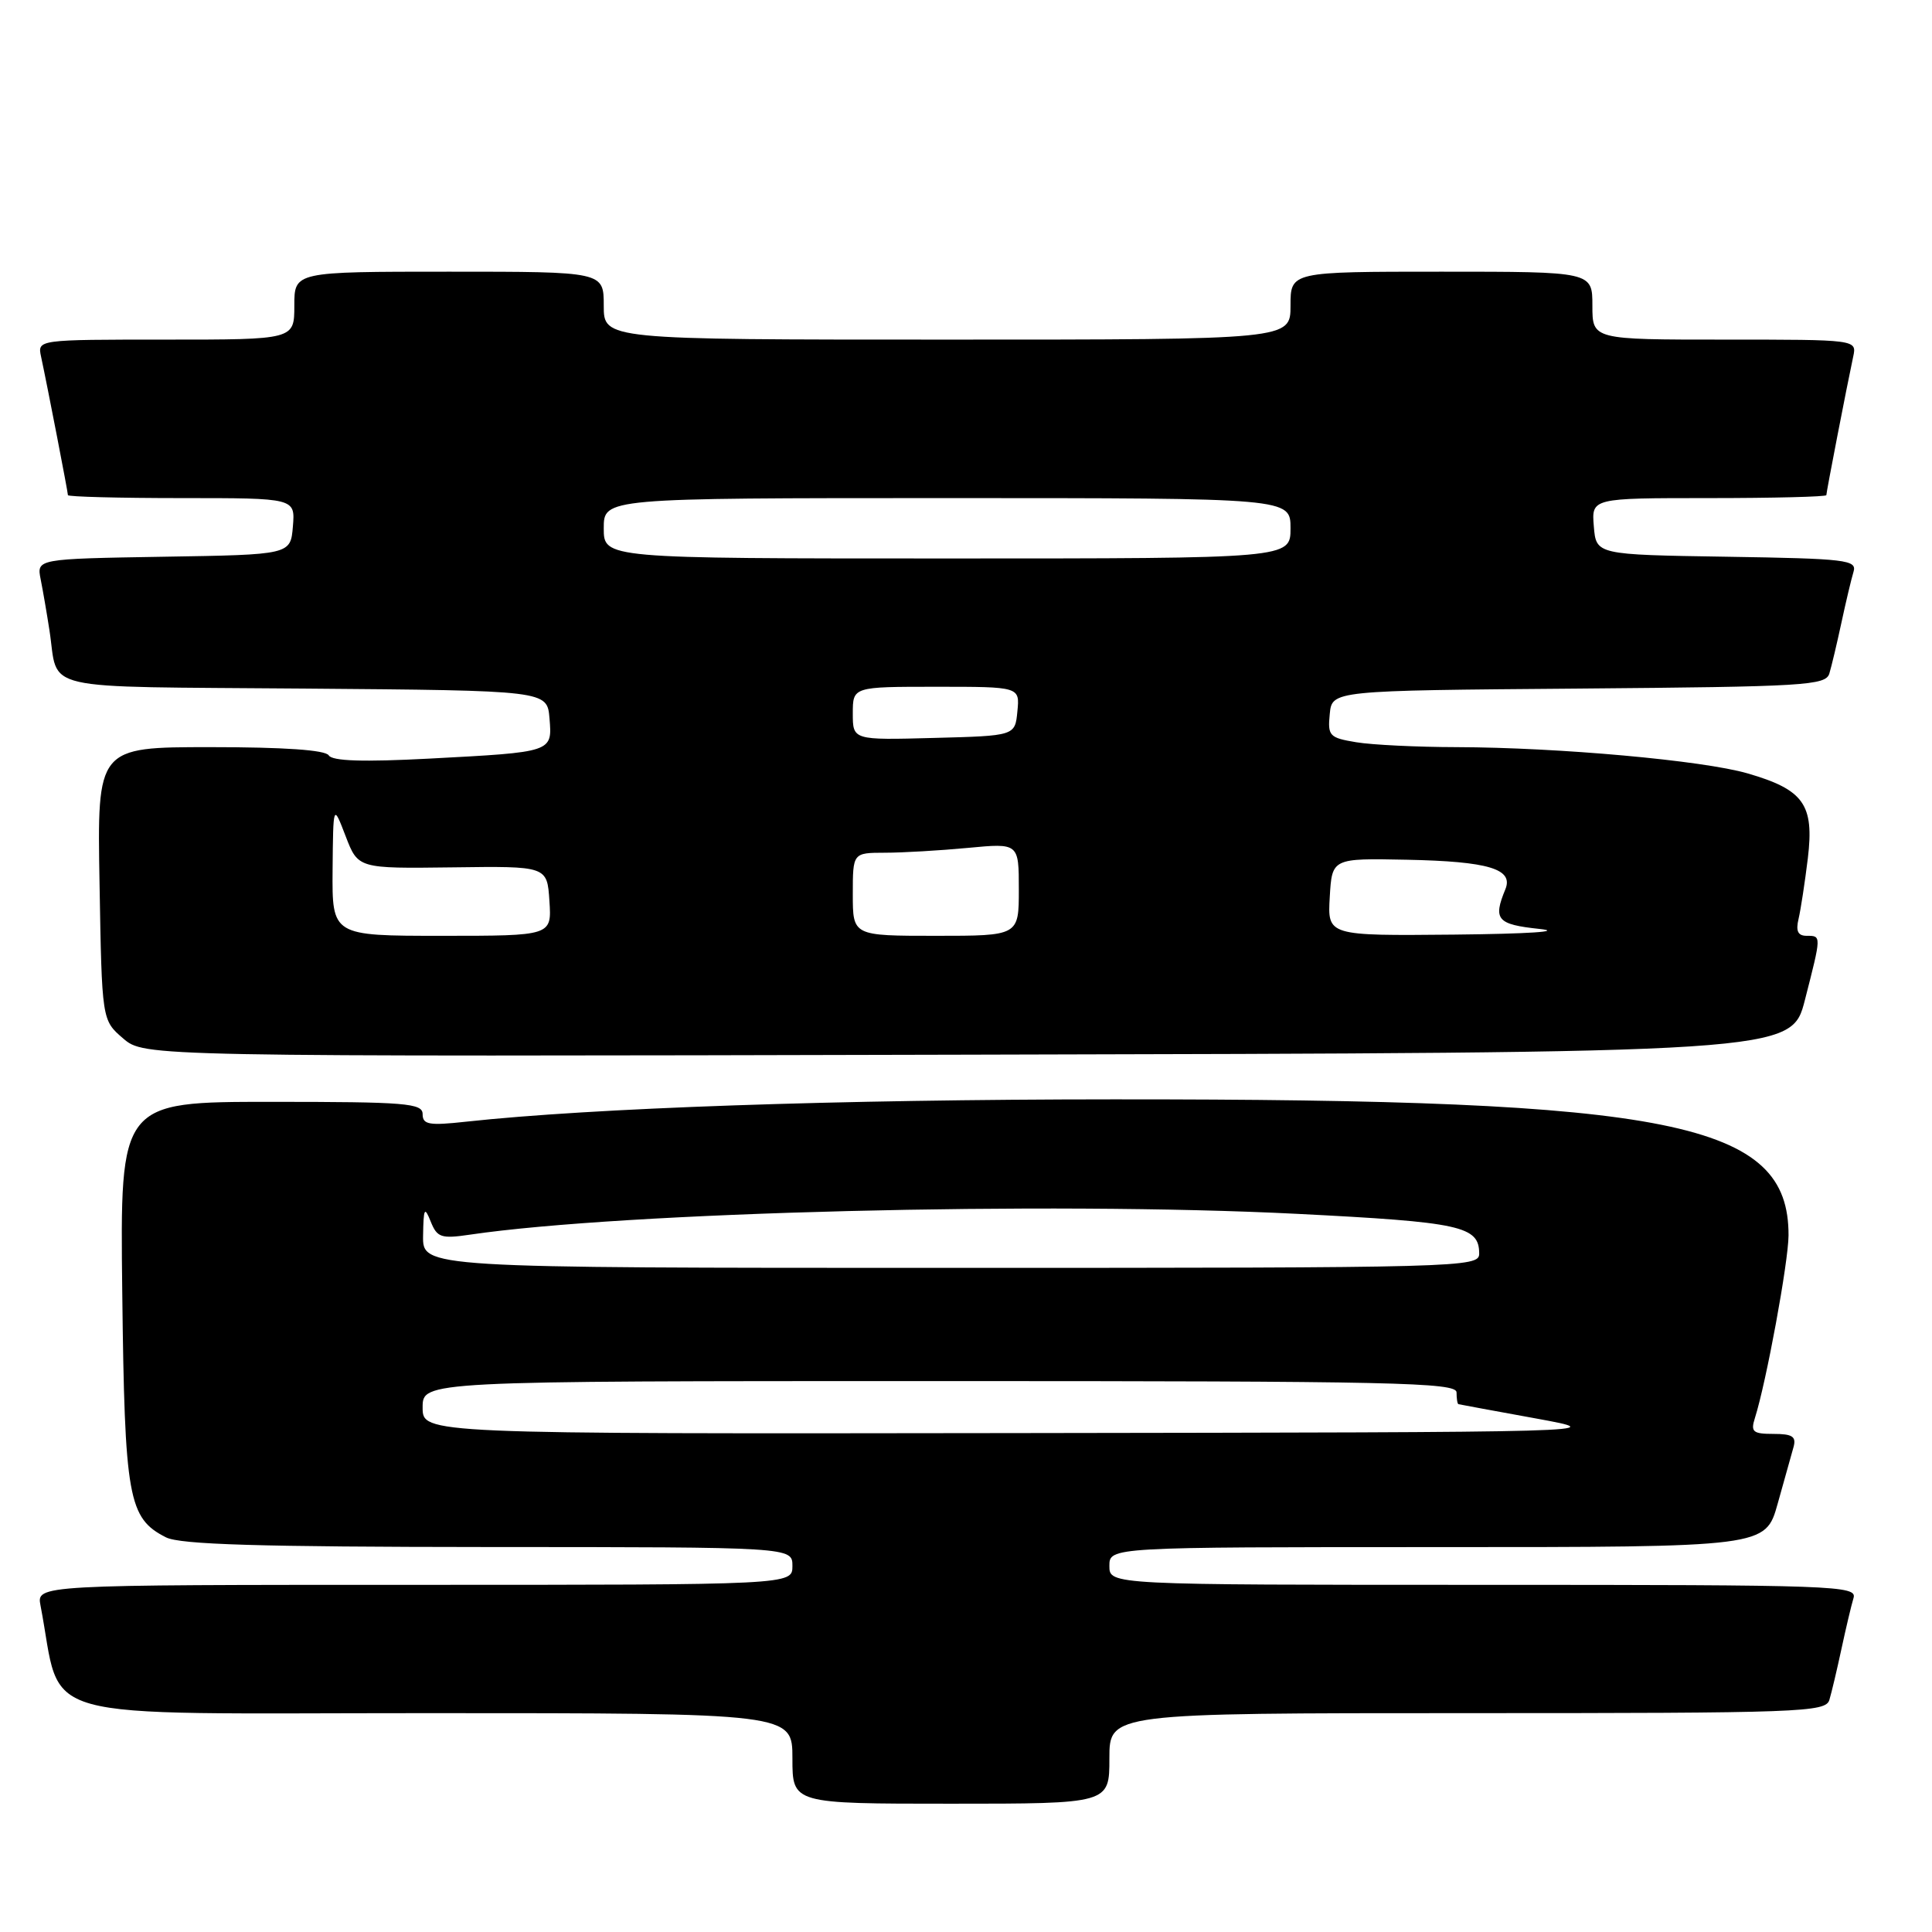 <?xml version="1.0" encoding="UTF-8" standalone="no"?>
<!DOCTYPE svg PUBLIC "-//W3C//DTD SVG 1.1//EN" "http://www.w3.org/Graphics/SVG/1.1/DTD/svg11.dtd" >
<svg xmlns="http://www.w3.org/2000/svg" xmlns:xlink="http://www.w3.org/1999/xlink" version="1.1" viewBox="0 0 256 256">
 <g >
 <path fill="currentColor"
d=" M 147.00 233.00 C 147.00 227.00 147.00 227.00 194.43 227.00 C 238.74 227.00 241.90 226.88 242.40 225.25 C 242.69 224.29 243.41 221.25 244.00 218.50 C 244.59 215.75 245.31 212.71 245.60 211.75 C 246.10 210.10 243.31 210.00 196.57 210.00 C 147.00 210.00 147.00 210.00 147.00 207.50 C 147.00 205.00 147.00 205.00 190.47 205.00 C 233.94 205.00 233.94 205.00 235.55 199.25 C 236.43 196.09 237.38 192.71 237.65 191.75 C 238.04 190.35 237.51 190.00 235.00 190.00 C 232.27 190.00 231.95 189.73 232.53 187.91 C 234.05 183.12 236.97 167.23 236.99 163.70 C 237.04 148.69 221.86 145.63 147.50 145.67 C 110.95 145.68 78.45 146.81 61.75 148.63 C 56.85 149.17 56.00 149.02 56.00 147.63 C 56.00 146.18 53.81 146.00 35.95 146.00 C 15.90 146.00 15.90 146.00 16.20 171.25 C 16.52 198.55 16.99 201.17 22.00 203.71 C 23.89 204.66 34.31 204.97 64.75 204.99 C 105.00 205.00 105.00 205.00 105.00 207.50 C 105.00 210.00 105.00 210.00 54.92 210.00 C 4.84 210.00 4.84 210.00 5.37 212.75 C 8.40 228.48 3.07 227.00 56.57 227.00 C 105.00 227.00 105.00 227.00 105.00 233.00 C 105.00 239.00 105.00 239.00 126.00 239.00 C 147.00 239.00 147.00 239.00 147.00 233.00 Z  M 239.16 132.50 C 241.36 123.90 241.36 124.00 239.39 124.00 C 238.23 124.00 237.93 123.37 238.32 121.75 C 238.61 120.51 239.16 116.90 239.55 113.71 C 240.40 106.60 239.01 104.64 231.57 102.48 C 225.64 100.76 206.56 99.04 193.00 99.00 C 187.78 98.99 181.79 98.70 179.70 98.35 C 176.15 97.76 175.91 97.51 176.20 94.61 C 176.50 91.50 176.50 91.50 209.19 91.24 C 239.22 90.99 241.92 90.83 242.40 89.24 C 242.69 88.28 243.41 85.25 244.00 82.50 C 244.59 79.75 245.31 76.72 245.60 75.77 C 246.08 74.19 244.67 74.02 228.81 73.77 C 211.50 73.50 211.50 73.50 211.19 69.75 C 210.88 66.00 210.88 66.00 226.44 66.00 C 235.00 66.00 242.00 65.82 242.00 65.61 C 242.00 65.21 244.68 51.36 245.56 47.25 C 246.04 45.00 246.04 45.00 228.52 45.00 C 211.00 45.00 211.00 45.00 211.00 40.50 C 211.00 36.00 211.00 36.00 191.00 36.00 C 171.00 36.00 171.00 36.00 171.00 40.50 C 171.00 45.00 171.00 45.00 125.50 45.00 C 80.00 45.00 80.00 45.00 80.00 40.50 C 80.00 36.00 80.00 36.00 59.50 36.00 C 39.00 36.00 39.00 36.00 39.00 40.50 C 39.00 45.00 39.00 45.00 21.98 45.00 C 4.96 45.00 4.96 45.00 5.44 47.25 C 6.32 51.36 9.00 65.21 9.00 65.61 C 9.00 65.82 15.78 66.00 24.06 66.00 C 39.12 66.00 39.12 66.00 38.81 69.75 C 38.50 73.50 38.50 73.50 21.68 73.77 C 4.85 74.05 4.85 74.05 5.39 76.77 C 5.69 78.27 6.21 81.30 6.55 83.50 C 7.83 91.73 4.39 90.94 40.31 91.24 C 72.50 91.50 72.50 91.50 72.81 95.17 C 73.18 99.69 73.32 99.65 56.87 100.52 C 48.13 100.98 44.03 100.85 43.56 100.09 C 43.12 99.38 37.66 99.00 27.88 99.00 C 12.87 99.00 12.87 99.00 13.19 117.09 C 13.50 135.18 13.50 135.18 16.31 137.59 C 19.12 140.01 19.12 140.01 128.25 139.75 C 237.37 139.50 237.37 139.50 239.16 132.50 Z  M 56.00 186.50 C 56.00 183.00 56.00 183.00 124.50 183.00 C 184.72 183.00 193.00 183.18 193.00 184.50 C 193.00 185.32 193.11 186.03 193.25 186.06 C 193.39 186.10 198.00 186.95 203.50 187.95 C 213.50 189.78 213.50 189.78 134.75 189.89 C 56.00 190.00 56.00 190.00 56.00 186.50 Z  M 56.06 163.75 C 56.12 160.05 56.25 159.81 57.07 161.86 C 57.92 163.98 58.45 164.16 62.26 163.60 C 82.61 160.60 138.92 159.18 171.85 160.84 C 193.61 161.94 196.00 162.46 196.00 166.12 C 196.00 167.94 193.81 168.00 126.00 168.00 C 56.00 168.00 56.00 168.00 56.06 163.75 Z  M 44.07 115.25 C 44.15 106.50 44.15 106.50 45.80 110.80 C 47.45 115.09 47.45 115.09 59.97 114.93 C 72.50 114.76 72.50 114.76 72.80 119.38 C 73.11 124.00 73.11 124.00 58.55 124.00 C 44.00 124.00 44.00 124.00 44.07 115.25 Z  M 113.00 118.50 C 113.00 113.00 113.00 113.00 117.25 112.99 C 119.59 112.99 124.54 112.70 128.25 112.35 C 135.00 111.71 135.00 111.71 135.00 117.86 C 135.00 124.00 135.00 124.00 124.00 124.00 C 113.00 124.00 113.00 124.00 113.00 118.50 Z  M 176.20 118.86 C 176.50 113.72 176.50 113.72 186.43 113.92 C 197.24 114.14 200.57 115.14 199.47 117.83 C 197.81 121.85 198.36 122.49 204.00 123.09 C 207.23 123.43 202.55 123.74 192.70 123.84 C 175.90 124.00 175.90 124.00 176.20 118.86 Z  M 113.00 94.53 C 113.00 91.00 113.00 91.00 124.06 91.00 C 135.13 91.00 135.13 91.00 134.81 94.25 C 134.50 97.50 134.50 97.50 123.75 97.78 C 113.00 98.07 113.00 98.07 113.00 94.53 Z  M 80.00 70.00 C 80.00 66.00 80.00 66.00 125.50 66.00 C 171.00 66.00 171.00 66.00 171.00 70.00 C 171.00 74.00 171.00 74.00 125.50 74.00 C 80.00 74.00 80.00 74.00 80.00 70.00 Z "/>
</g>
</svg>